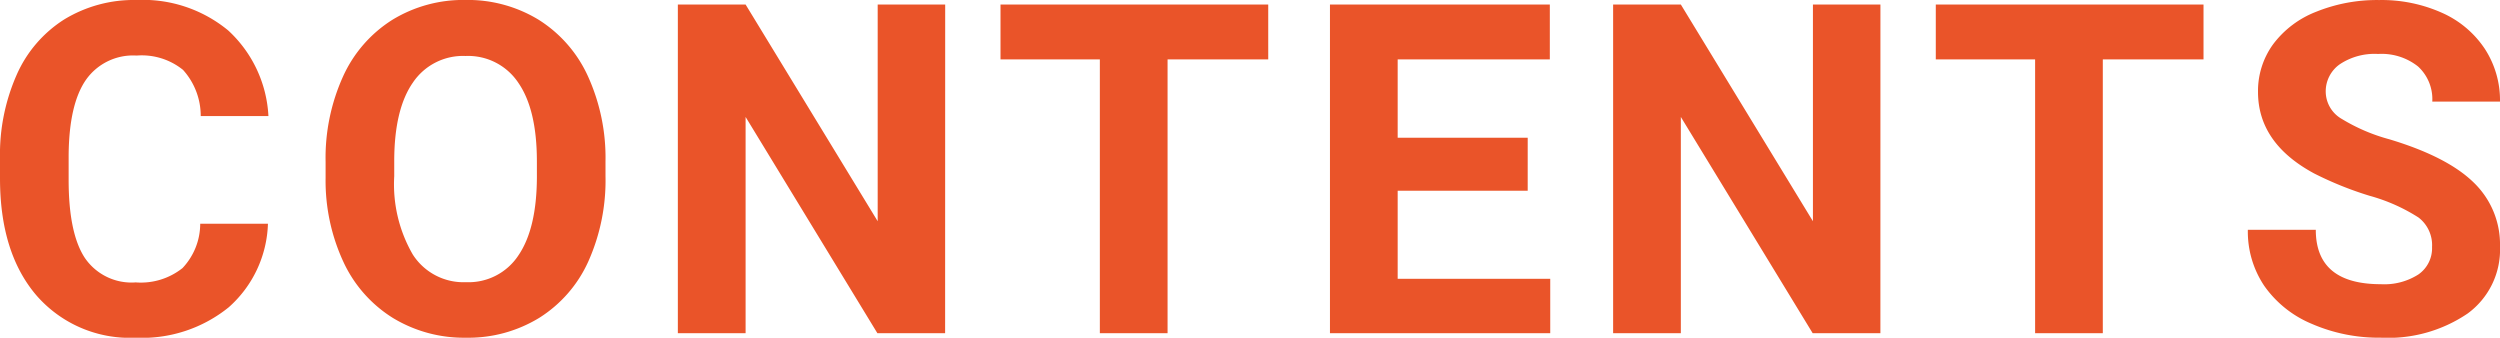 <svg xmlns="http://www.w3.org/2000/svg" width="227.12" height="30.68" viewBox="0 0 227.12 30.68"><path d="M26.106-9.946a10.566,10.566,0,0,1-3.558,7.588A12.5,12.5,0,0,1,14.089.41,11.236,11.236,0,0,1,5.055-3.456Q1.764-7.321,1.764-14.068v-1.825a17.9,17.9,0,0,1,1.518-7.588,11.373,11.373,0,0,1,4.337-5.035,12.15,12.15,0,0,1,6.552-1.753A12.173,12.173,0,0,1,22.5-27.5a11.355,11.355,0,0,1,3.65,7.772H20a6.236,6.236,0,0,0-1.61-4.194,5.961,5.961,0,0,0-4.214-1.3,5.227,5.227,0,0,0-4.6,2.2Q8.039-20.815,8-16.181v2.256Q8-9.085,9.464-6.85a5.131,5.131,0,0,0,4.625,2.235,6.074,6.074,0,0,0,4.255-1.3,5.882,5.882,0,0,0,1.61-4.03Zm30.667-4.307a18.025,18.025,0,0,1-1.559,7.731,11.738,11.738,0,0,1-4.46,5.127A12.338,12.338,0,0,1,44.1.41a12.422,12.422,0,0,1-6.624-1.784,11.853,11.853,0,0,1-4.512-5.1,17.51,17.51,0,0,1-1.62-7.619v-1.477a17.931,17.931,0,0,1,1.589-7.762,11.834,11.834,0,0,1,4.491-5.147,12.354,12.354,0,0,1,6.634-1.794,12.354,12.354,0,0,1,6.634,1.794,11.834,11.834,0,0,1,4.491,5.147,17.88,17.88,0,0,1,1.589,7.742Zm-6.234-1.354q0-4.7-1.682-7.137a5.48,5.48,0,0,0-4.8-2.44,5.482,5.482,0,0,0-4.778,2.41q-1.682,2.41-1.7,7.065v1.456a12.723,12.723,0,0,0,1.682,7.1A5.466,5.466,0,0,0,44.1-4.635a5.417,5.417,0,0,0,4.758-2.43q1.661-2.43,1.682-7.085ZM87.626,0H81.473L69.5-19.646V0H63.345V-29.859H69.5l12,19.688V-29.859h6.132Zm29.355-24.876h-9.146V0h-6.152V-24.876H92.658v-4.983h24.322ZM140.552-12.94H128.74v8H142.6V0H122.588V-29.859h19.975v4.983H128.74v7.116h11.813ZM172.594,0h-6.152L154.465-19.646V0h-6.152V-29.859h6.152l12,19.688V-29.859h6.132Zm29.355-24.876H192.8V0H186.65V-24.876h-9.023v-4.983h24.322ZM222.711-7.834a3.157,3.157,0,0,0-1.23-2.676,16.139,16.139,0,0,0-4.43-1.969,31.4,31.4,0,0,1-5.065-2.041q-5.086-2.748-5.086-7.4a7.21,7.21,0,0,1,1.364-4.317A8.9,8.9,0,0,1,212.18-29.2a14.743,14.743,0,0,1,5.732-1.066,13.419,13.419,0,0,1,5.7,1.159A9.078,9.078,0,0,1,227.5-25.84a8.559,8.559,0,0,1,1.384,4.8h-6.152a4.026,4.026,0,0,0-1.292-3.189,5.311,5.311,0,0,0-3.63-1.138,5.674,5.674,0,0,0-3.507.954,3.008,3.008,0,0,0-1.251,2.512,2.881,2.881,0,0,0,1.466,2.44,16.566,16.566,0,0,0,4.317,1.846q5.25,1.579,7.649,3.917a7.8,7.8,0,0,1,2.4,5.824,7.186,7.186,0,0,1-2.933,6.081,12.838,12.838,0,0,1-7.9,2.2A15.247,15.247,0,0,1,211.78-.851a9.93,9.93,0,0,1-4.317-3.456,8.849,8.849,0,0,1-1.487-5.086h6.173q0,4.942,5.906,4.942a5.745,5.745,0,0,0,3.425-.892A2.9,2.9,0,0,0,222.711-7.834Z" transform="translate(-1.764 30.27)" fill="#ea5429"/></svg>